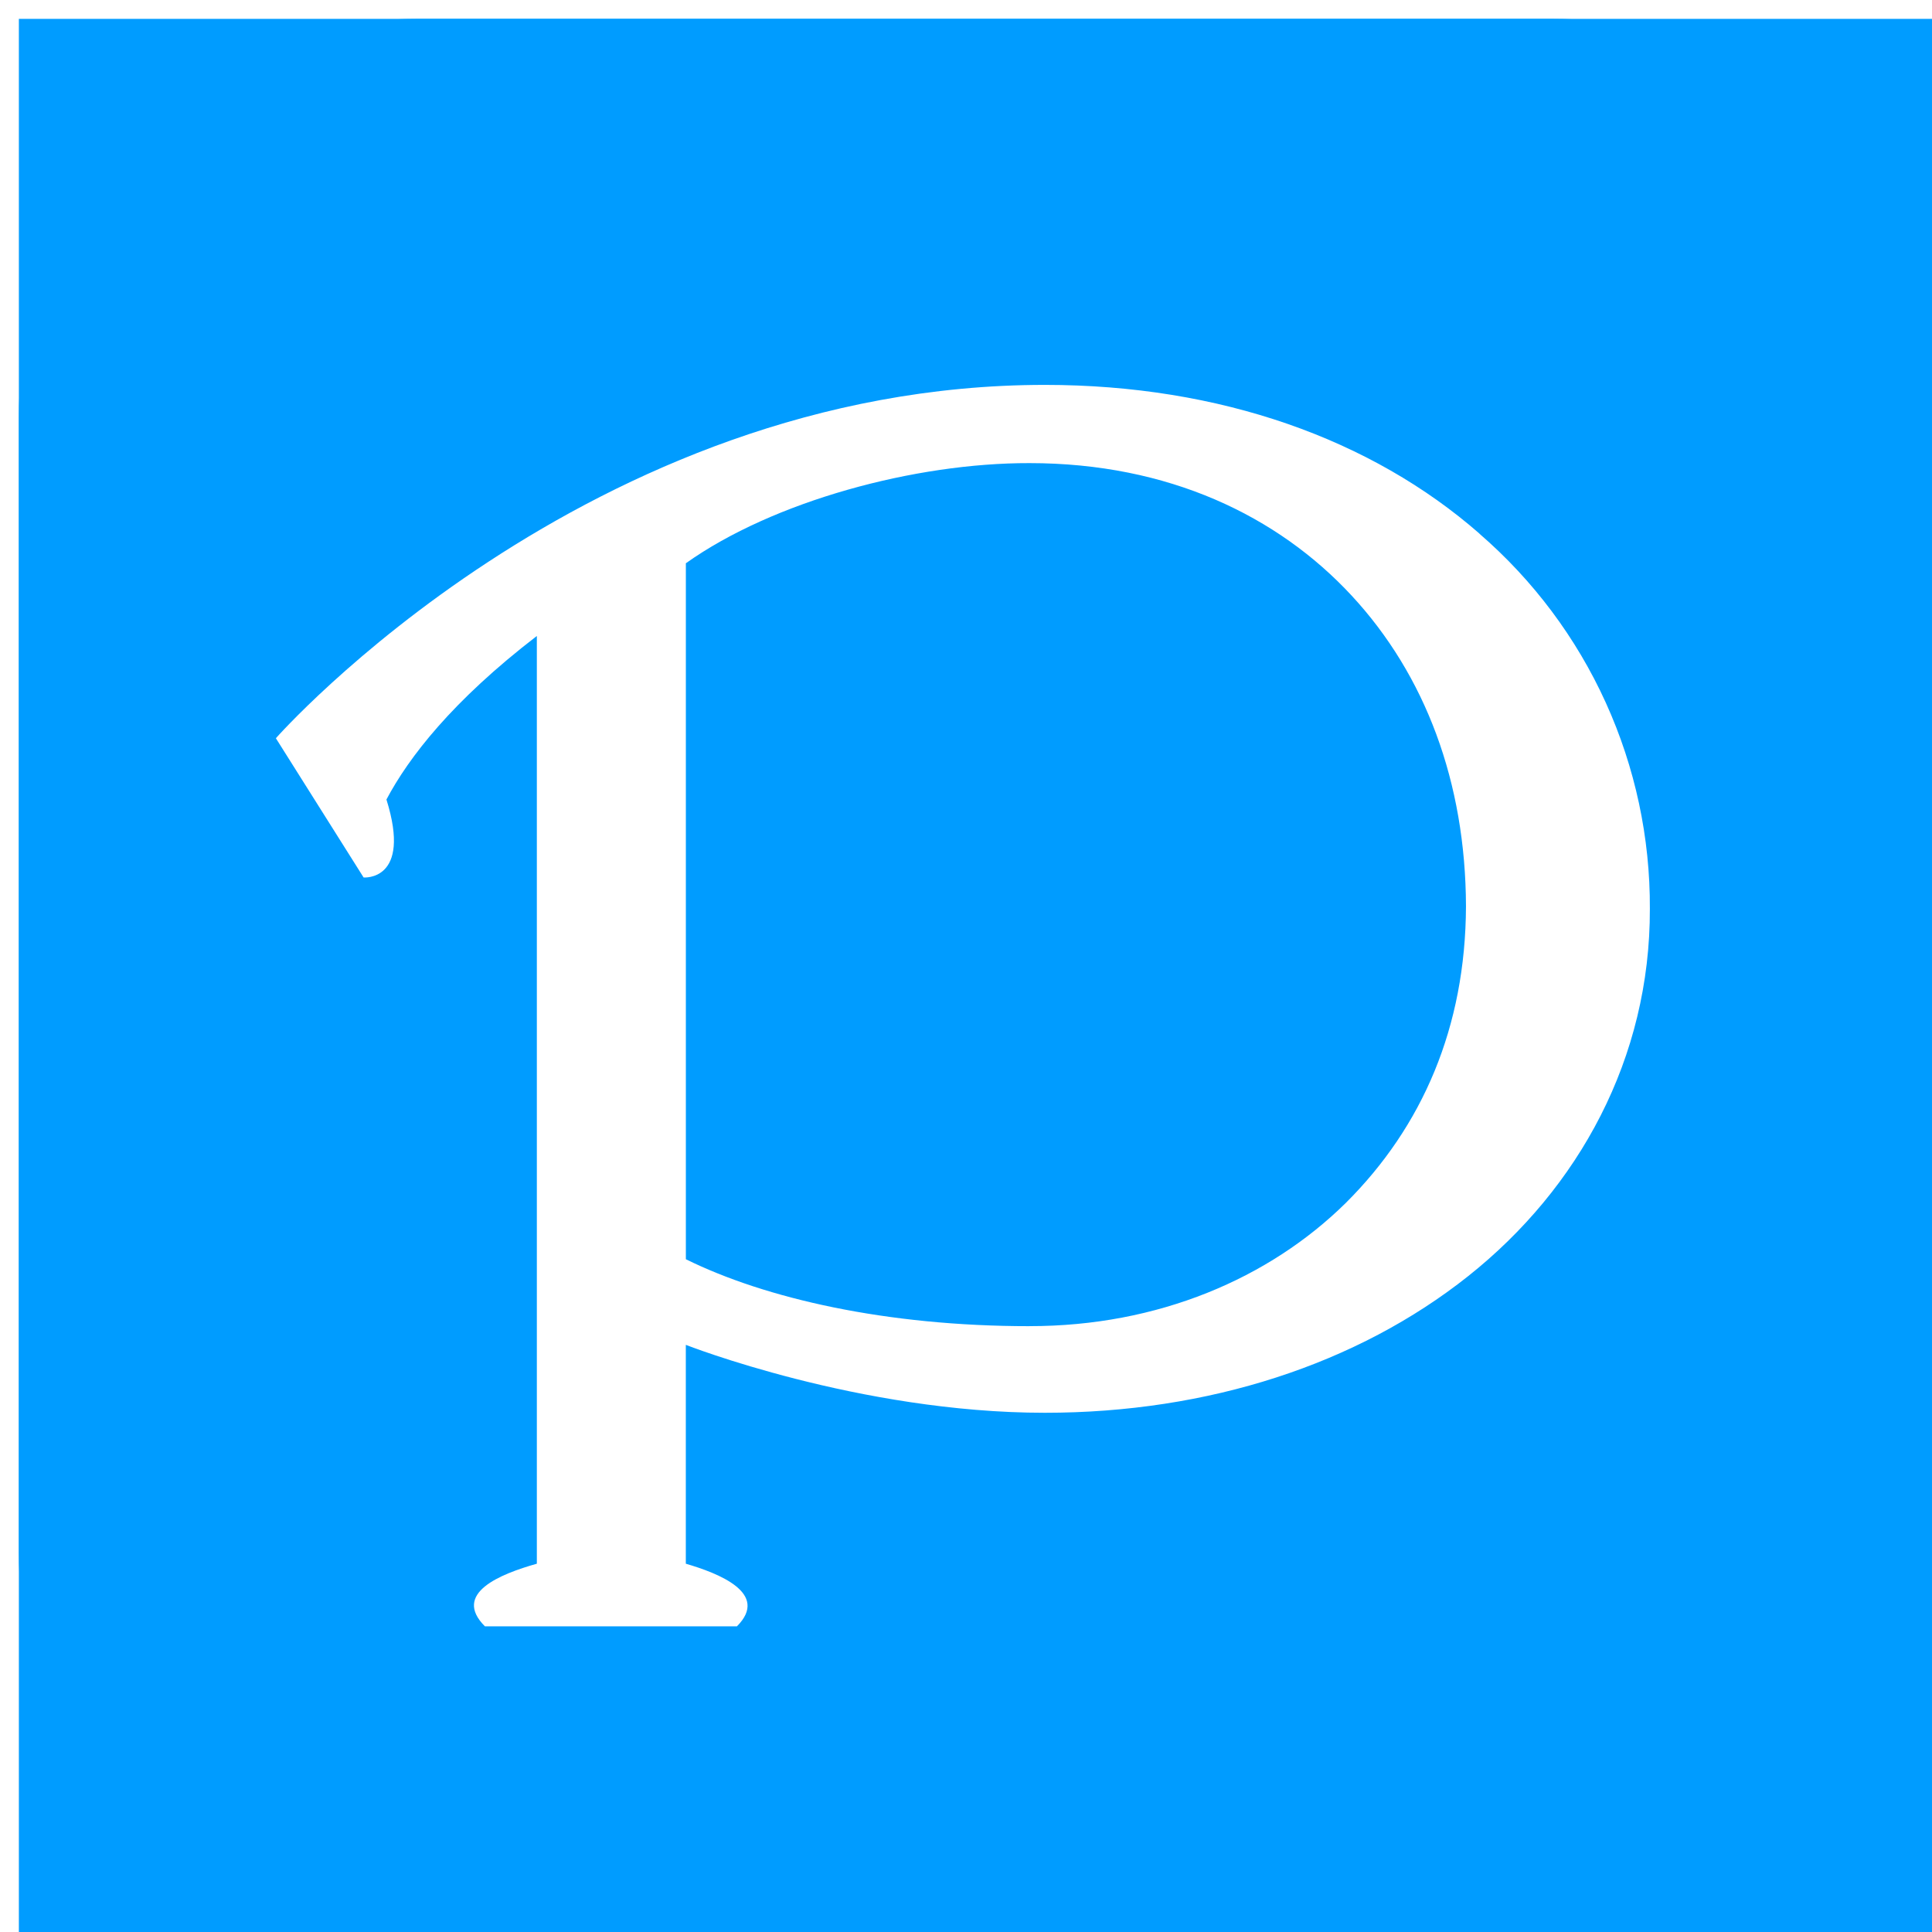 <svg xmlns="http://www.w3.org/2000/svg" xmlns:xlink="http://www.w3.org/1999/xlink" viewBox="0 0 512 512"><defs><style>.cls-1,.cls-2{fill:none;}.cls-1{clip-rule:evenodd;}.cls-3{clip-path:url(#clip-path);}.cls-4{clip-path:url(#clip-path-2);}.cls-5{fill:#009cff;}.cls-6{clip-path:url(#clip-path-5);}.cls-7{fill:#fff;}</style><clipPath id="clip-path"><path class="cls-1" d="M517,110.39C517,52.42,469.57,5,411.61,5H110.39C52.42,5,5,52.42,5,110.39V411.61C5,469.57,52.42,517,110.39,517H411.61c58,0,105.39-47.43,105.39-105.39C516.7,440.51,517,110.39,517,110.39Z"/></clipPath><clipPath id="clip-path-2"><rect class="cls-2" x="5" y="5" width="512" height="512"/></clipPath><clipPath id="clip-path-5"><path class="cls-1" d="M392.07,141.41c-28.6-25-68.64-39.41-115.17-39.41C155.6,102,73.11,195.64,73.11,195.64l23.25,36.9s12.86,1.08,6.05-20.66c5.88-11.11,17.39-26.07,39.86-43.34V414.4c-9.69,2.73-22.49,7.86-13.76,16.6h66.78c8.81-8.82-5.07-14.13-13.54-16.6v-58s45.79,18,95.15,18c43.37,0,82.83-12.9,112.18-36.21s48.26-57.79,48.15-97.35a130.52,130.52,0,0,0-45.15-99.39m-119.25,210c-38,0-70-7.34-91.07-17.74V149.27c23.16-16.47,60.73-26.61,91.07-26.54,36.85,0,65.8,14,85.36,35.1s30.21,49.52,30.31,82.36c-.12,32-11.52,58.35-31.82,78.57C336.38,338.8,306.87,351.47,272.82,351.44Z"/></clipPath></defs><title>アセット 2</title><g id="レイヤー_2" data-name="レイヤー 2"><g id="レイヤー_1-2" data-name="レイヤー 1"><g id="rectangle-rounded"><g class="cls-3"><g class="cls-4"><rect class="cls-5" width="522" height="522"/></g></g></g><g id="rectangle"><g class="cls-4"><g class="cls-4"><rect class="cls-5" width="522" height="522"/></g></g></g><g id="p"><g class="cls-6"><g class="cls-4"><rect class="cls-7" x="68.11" y="97" width="374.11" height="339"/></g></g></g></g></g></svg>
